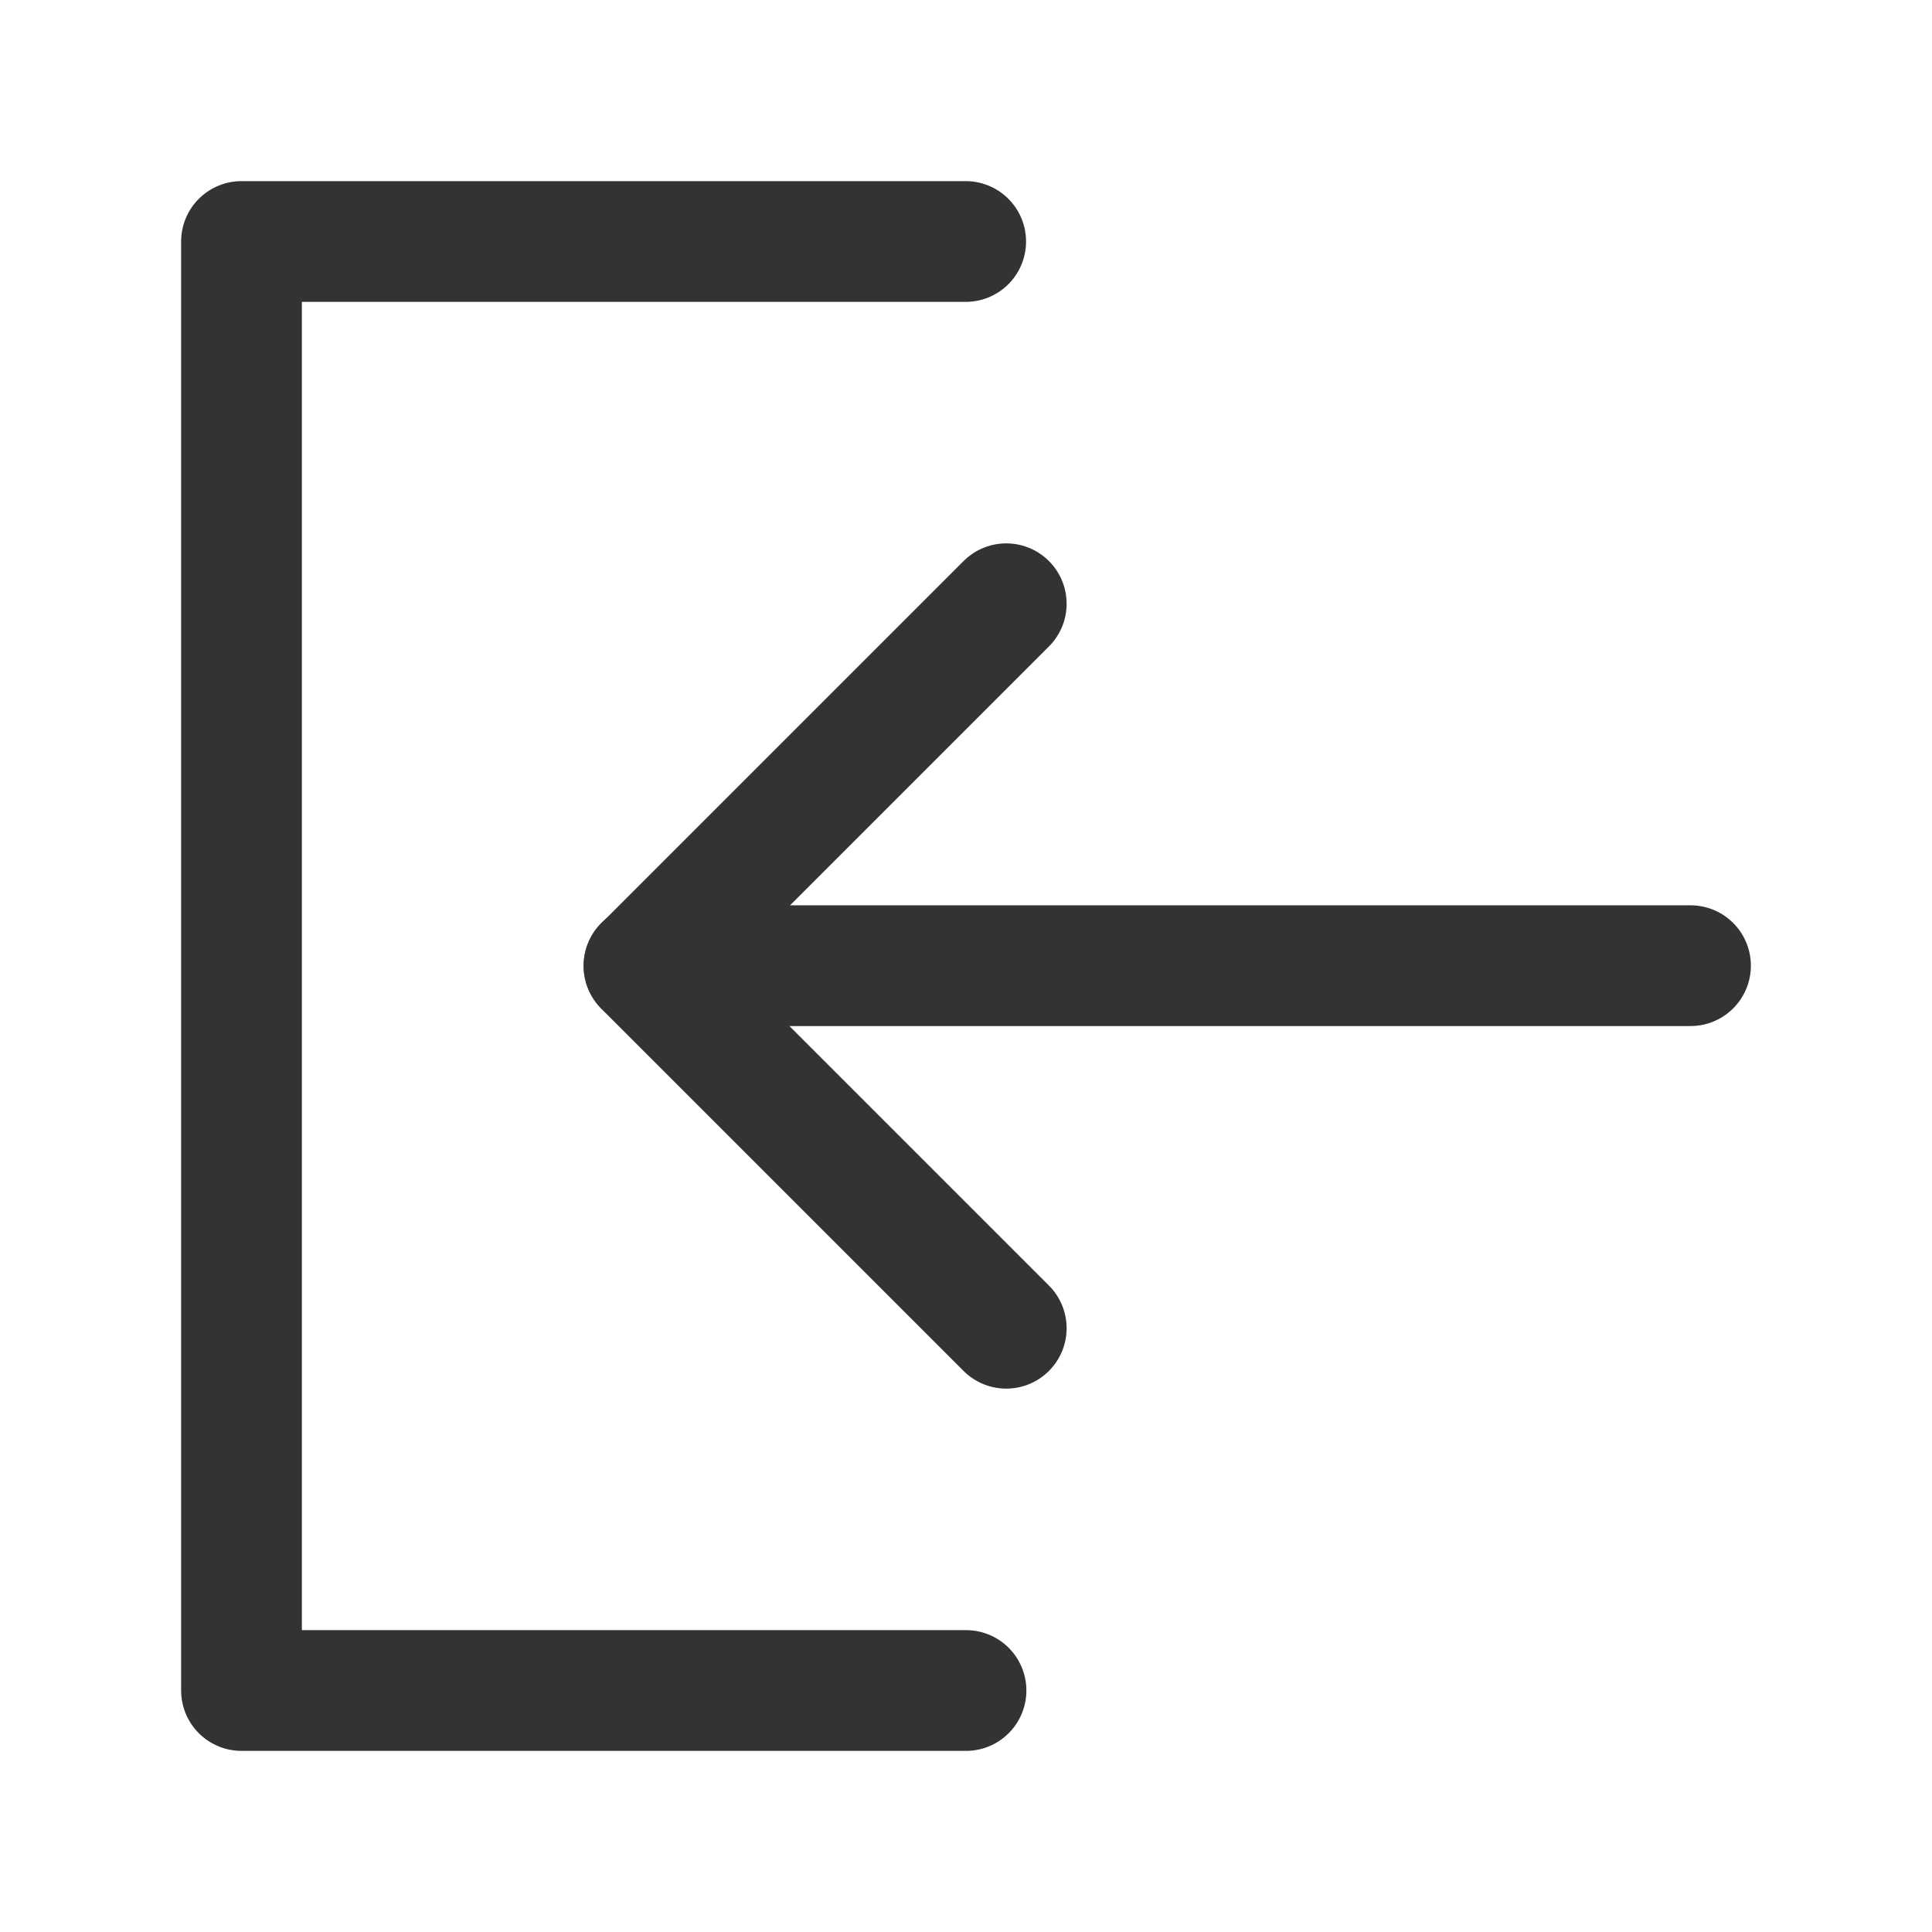 <?xml version="1.0" encoding="UTF-8"?><svg width="24" height="24" viewBox="0 0 48 48" fill="none" xmlns="http://www.w3.org/2000/svg"><path d="M23.992 6H6V42H24" stroke="#333" stroke-width="3" stroke-linecap="round" stroke-linejoin="round"/><path d="M25 33L16 24L25 15" stroke="#333" stroke-width="3" stroke-linecap="round" stroke-linejoin="round"/><path d="M42 23.992H16" stroke="#333" stroke-width="3" stroke-linecap="round" stroke-linejoin="round"/></svg>